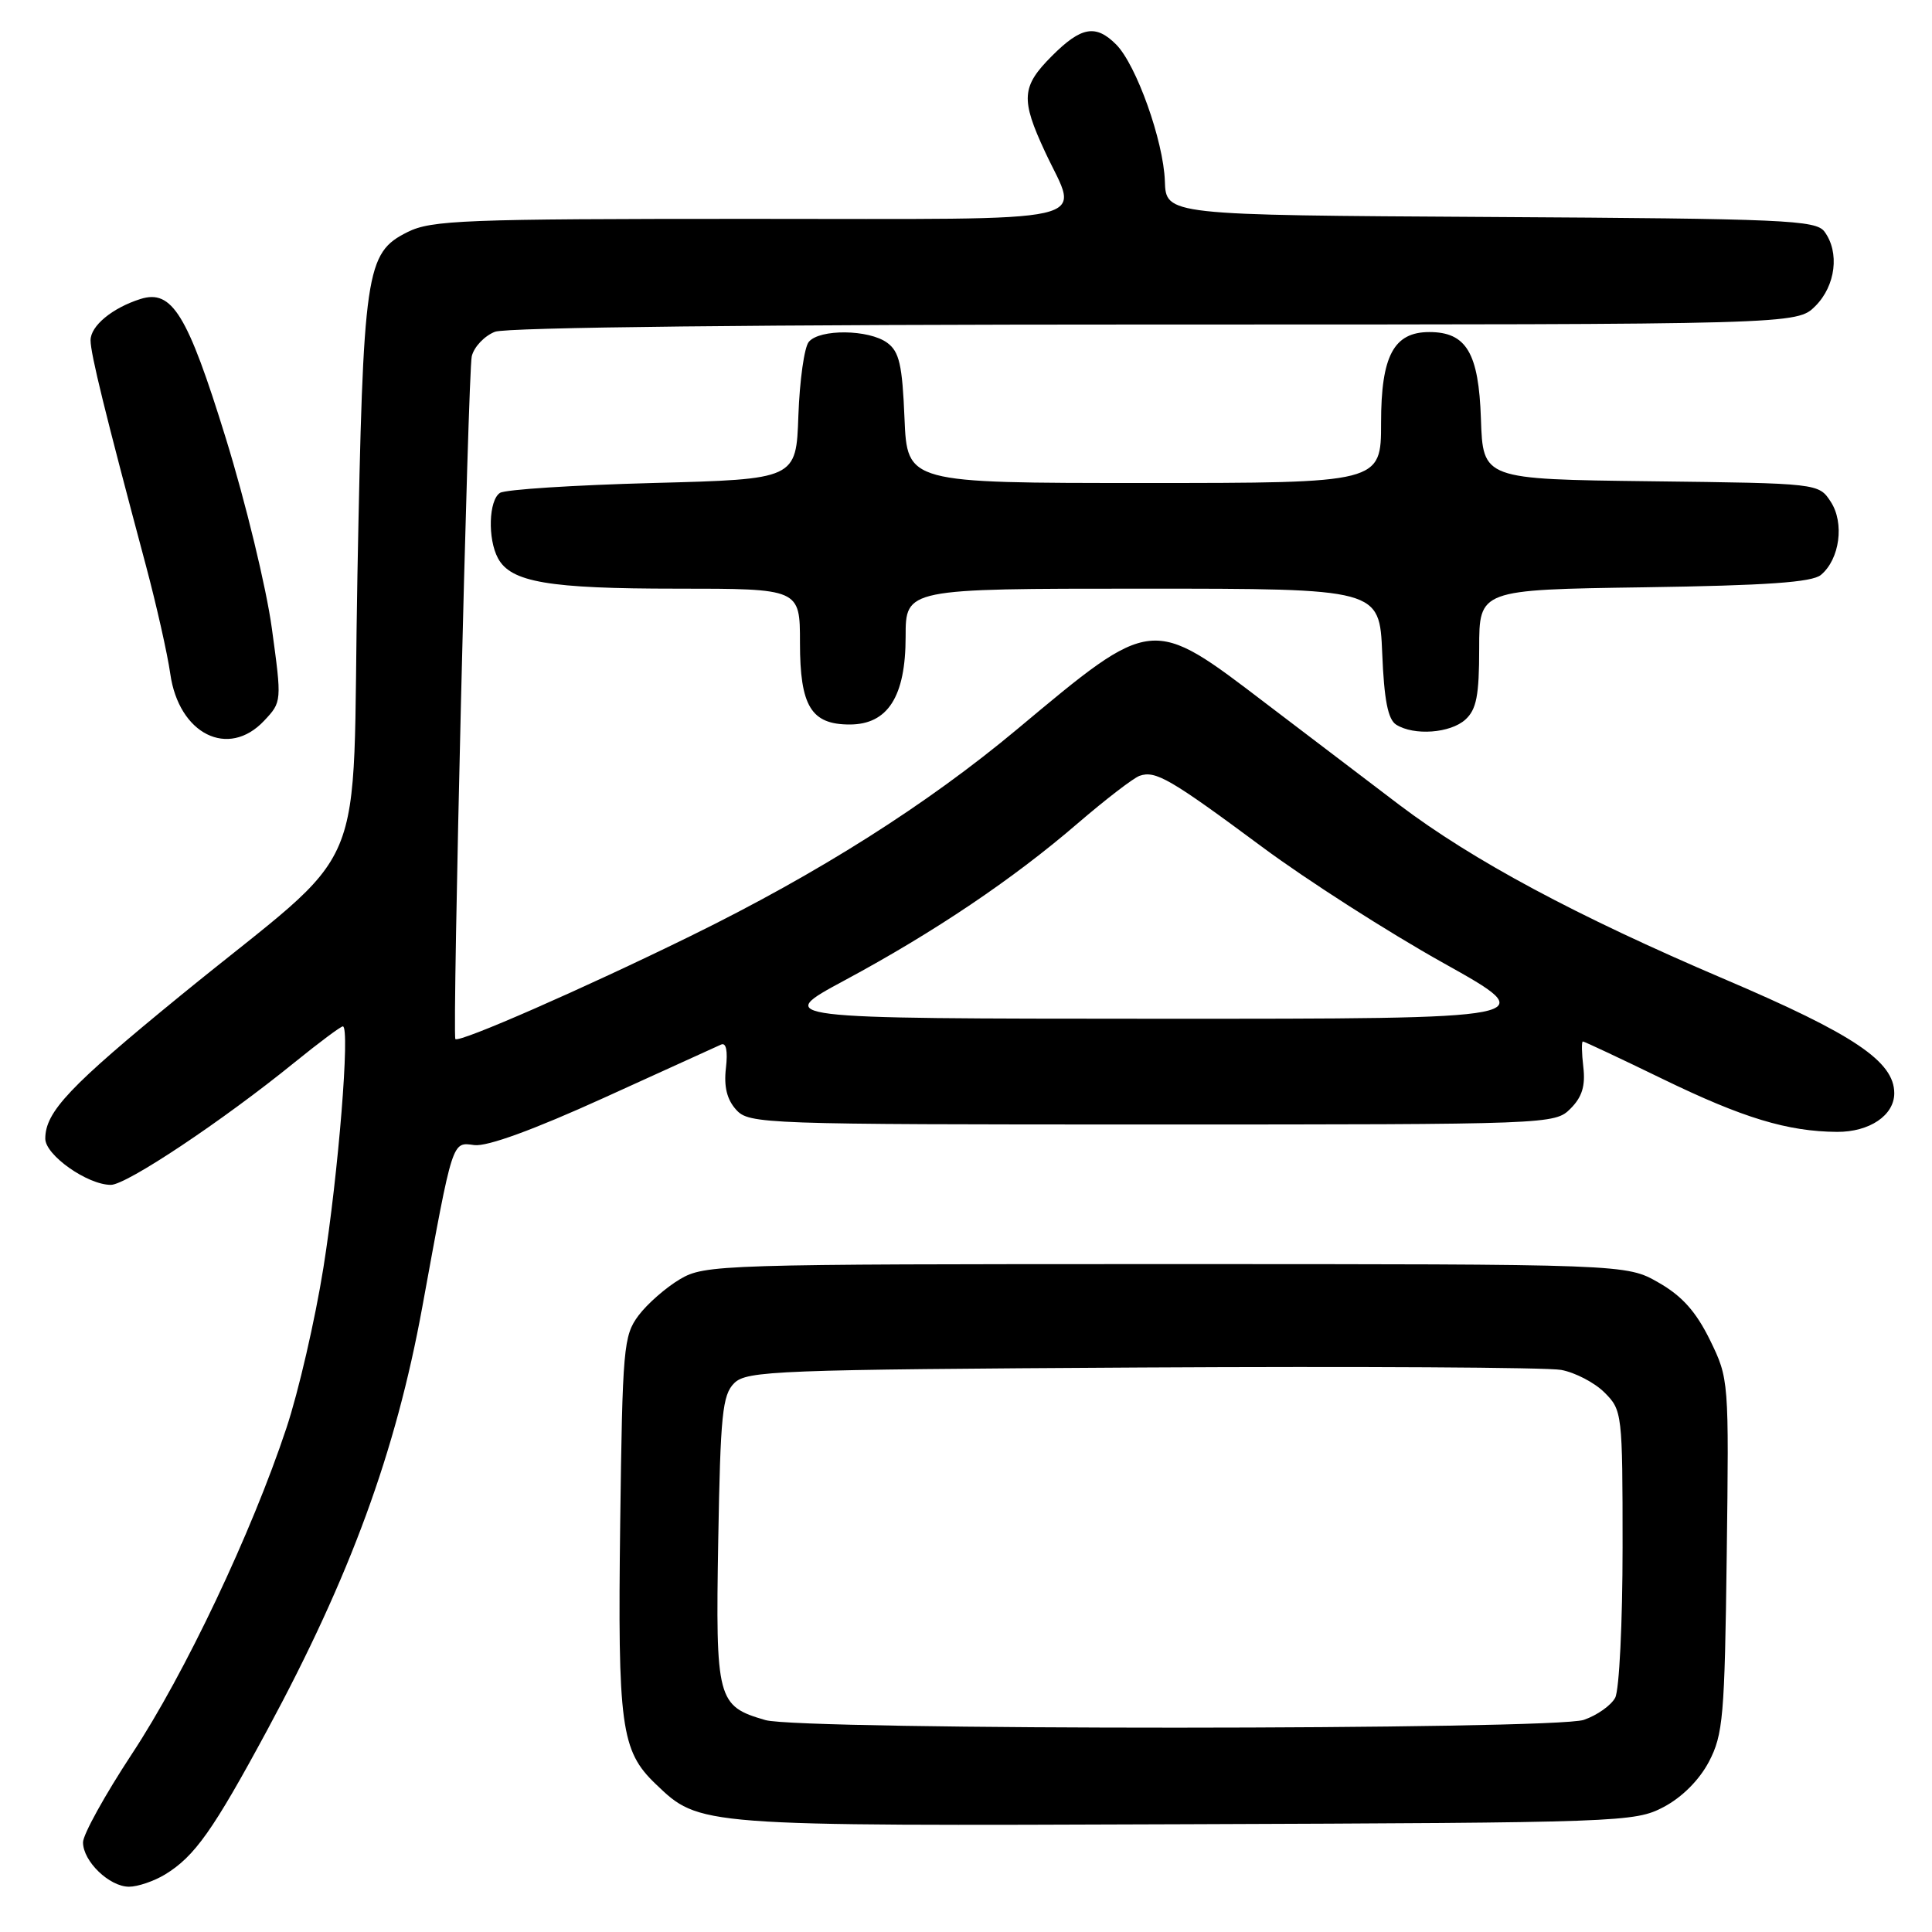 <?xml version="1.0" encoding="UTF-8" standalone="no"?>
<!DOCTYPE svg PUBLIC "-//W3C//DTD SVG 1.1//EN" "http://www.w3.org/Graphics/SVG/1.1/DTD/svg11.dtd" >
<svg xmlns="http://www.w3.org/2000/svg" xmlns:xlink="http://www.w3.org/1999/xlink" version="1.1" viewBox="0 0 256 256">
 <g >
 <path fill="currentColor"
d=" M 21.85 248.39 C 25.80 245.99 28.23 242.55 35.45 229.17 C 46.42 208.84 52.44 192.40 55.95 173.22 C 60.04 150.83 59.88 151.33 62.85 151.73 C 64.55 151.95 70.69 149.71 80.00 145.48 C 87.97 141.85 94.97 138.67 95.55 138.41 C 96.22 138.11 96.45 139.24 96.19 141.51 C 95.90 143.98 96.32 145.69 97.54 147.04 C 99.25 148.94 100.99 149.00 152.65 149.00 C 205.50 149.00 206.02 148.98 208.10 146.90 C 209.63 145.37 210.09 143.89 209.80 141.40 C 209.58 139.53 209.55 138.00 209.74 138.00 C 209.92 138.00 214.67 140.23 220.29 142.96 C 230.97 148.15 236.85 149.93 243.42 149.98 C 247.72 150.00 251.00 147.79 251.00 144.86 C 251.00 140.65 245.66 137.06 228.50 129.74 C 208.85 121.36 195.15 114.01 185.39 106.63 C 181.60 103.76 173.66 97.72 167.74 93.21 C 152.52 81.61 152.79 81.58 134.81 96.60 C 122.81 106.62 108.46 115.71 91.50 124.03 C 77.25 131.02 60.86 138.20 60.34 137.68 C 59.91 137.24 62.02 49.31 62.51 47.21 C 62.81 45.96 64.20 44.50 65.59 43.96 C 67.15 43.37 100.95 43.00 153.11 43.00 C 238.09 43.00 238.09 43.00 240.55 40.55 C 243.24 37.85 243.78 33.43 241.75 30.69 C 240.62 29.16 236.51 28.98 197.50 28.75 C 154.50 28.50 154.50 28.50 154.35 24.00 C 154.17 18.68 150.56 8.56 147.89 5.89 C 145.19 3.19 143.27 3.53 139.40 7.40 C 135.34 11.46 135.22 13.13 138.49 20.15 C 143.00 29.84 146.70 29.00 99.25 29.00 C 61.51 29.00 57.16 29.17 54.00 30.75 C 48.45 33.53 48.13 35.72 47.36 76.26 C 46.57 118.04 49.54 111.00 23.92 131.92 C 9.20 143.94 6.00 147.33 6.00 150.88 C 6.00 153.06 11.59 157.00 14.69 157.00 C 16.77 157.00 29.48 148.53 39.06 140.75 C 42.28 138.14 45.15 136.00 45.43 136.00 C 46.41 136.00 44.84 155.55 42.85 168.00 C 41.75 174.88 39.55 184.43 37.95 189.23 C 33.34 203.12 24.49 221.78 17.47 232.42 C 13.91 237.83 11.00 243.09 11.00 244.12 C 11.00 246.63 14.49 250.00 17.10 250.00 C 18.25 250.00 20.39 249.27 21.85 248.39 Z  M 220.44 239.44 C 222.88 238.15 225.15 235.88 226.44 233.44 C 228.32 229.84 228.53 227.47 228.80 206.12 C 229.10 182.84 229.09 182.71 226.58 177.56 C 224.73 173.80 222.89 171.73 219.77 169.95 C 215.50 167.50 215.50 167.50 154.50 167.50 C 95.30 167.50 93.40 167.56 90.10 169.50 C 88.24 170.60 85.76 172.77 84.60 174.32 C 82.62 176.98 82.48 178.56 82.18 201.82 C 81.84 228.73 82.28 231.98 86.86 236.37 C 92.74 242.00 92.27 241.96 157.00 241.72 C 214.96 241.51 216.60 241.45 220.44 239.44 Z  M 35.00 95.50 C 37.35 93.00 37.35 92.96 36.02 83.25 C 35.29 77.89 32.54 66.53 29.90 58.00 C 24.84 41.63 22.79 38.30 18.61 39.62 C 14.88 40.80 12.00 43.18 12.00 45.09 C 12.00 46.87 13.88 54.53 19.35 75.00 C 20.74 80.22 22.19 86.65 22.56 89.27 C 23.69 97.28 30.25 100.56 35.00 95.50 Z  M 194.17 95.35 C 195.64 94.01 196.00 92.18 196.00 85.91 C 196.00 78.14 196.00 78.14 217.85 77.82 C 234.08 77.58 240.11 77.16 241.28 76.18 C 243.78 74.10 244.42 69.29 242.58 66.48 C 240.98 64.04 240.98 64.04 218.74 63.77 C 196.50 63.50 196.50 63.50 196.23 55.50 C 195.94 46.76 194.30 44.00 189.39 44.00 C 184.68 44.00 183.00 47.16 183.00 56.00 C 183.00 64.00 183.00 64.00 151.60 64.00 C 120.21 64.00 120.21 64.00 119.85 55.42 C 119.56 48.33 119.16 46.59 117.56 45.42 C 115.13 43.64 108.60 43.57 107.17 45.30 C 106.57 46.01 105.96 50.40 105.79 55.05 C 105.50 63.50 105.50 63.50 86.50 64.00 C 76.05 64.28 66.94 64.86 66.25 65.31 C 64.76 66.27 64.60 71.39 65.98 73.96 C 67.68 77.15 72.69 78.00 89.65 78.00 C 106.00 78.00 106.00 78.00 106.00 85.17 C 106.00 93.56 107.48 96.00 112.58 96.00 C 117.64 96.00 120.00 92.30 120.00 84.37 C 120.00 78.00 120.00 78.00 151.40 78.00 C 182.79 78.00 182.79 78.00 183.15 86.54 C 183.40 92.74 183.91 95.33 185.00 96.02 C 187.36 97.51 192.17 97.16 194.17 95.35 Z  M 111.92 129.90 C 123.80 123.51 134.21 116.50 142.80 109.10 C 146.49 105.93 150.18 103.09 151.00 102.80 C 153.11 102.06 155.06 103.19 167.25 112.23 C 173.16 116.62 183.96 123.53 191.25 127.60 C 204.50 135.00 204.50 135.00 153.50 134.99 C 102.50 134.97 102.50 134.97 111.92 129.90 Z  M 101.42 227.92 C 95.02 226.07 94.81 225.24 95.17 204.12 C 95.46 187.44 95.72 184.85 97.28 183.28 C 98.94 181.63 102.75 181.48 151.28 181.20 C 180.00 181.04 205.01 181.18 206.86 181.52 C 208.71 181.86 211.30 183.21 212.61 184.52 C 214.95 186.86 215.00 187.26 215.00 205.02 C 215.00 214.98 214.56 223.95 214.02 224.96 C 213.48 225.97 211.62 227.29 209.87 227.89 C 205.98 229.25 106.08 229.28 101.42 227.92 Z "/>
</g>
</svg>